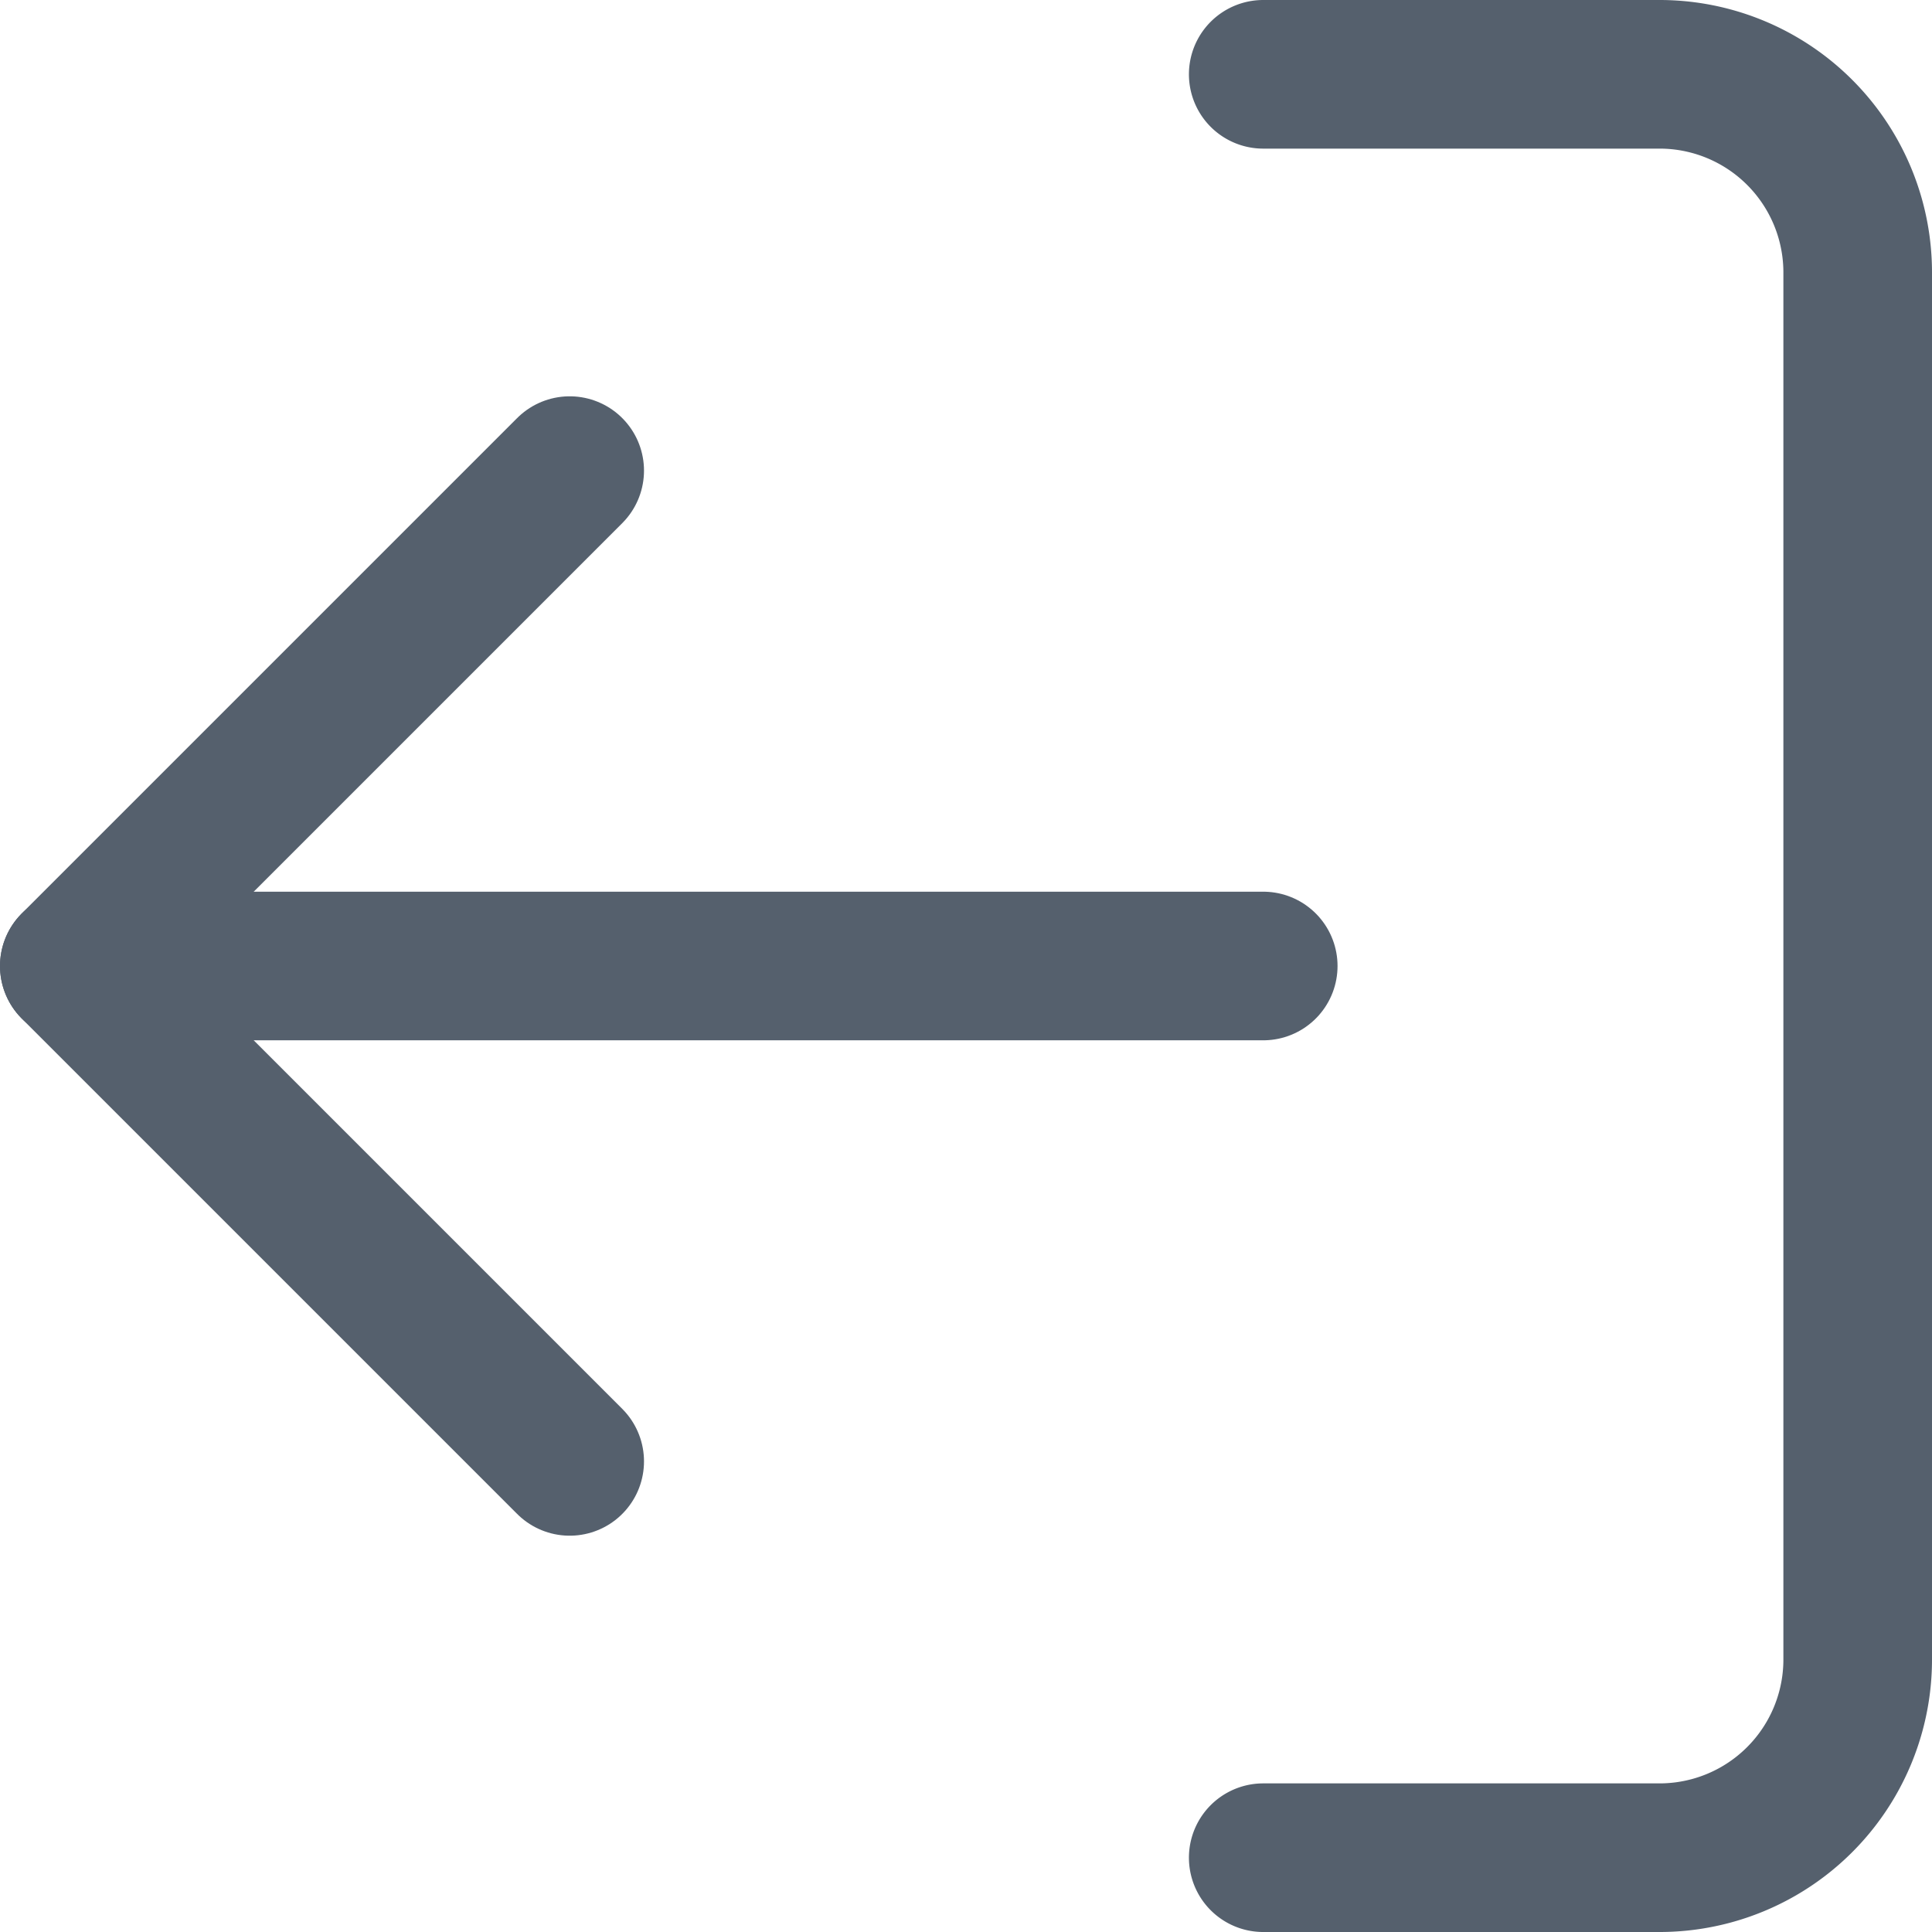 <svg xmlns="http://www.w3.org/2000/svg" width="19.5" height="19.5" viewBox="0 0 19.5 19.5">
  <g id="Group_294" data-name="Group 294" transform="translate(-3177.25 -1585.597)">
    <path id="Path_424" data-name="Path 424" d="M3190,1586.347h4a2,2,0,0,1,2,2v14a2,2,0,0,1-2,2h-4" fill="none" stroke="#55606d" stroke-linecap="round" stroke-linejoin="round" stroke-width="1.5"/>
    <path id="Path_425" data-name="Path 425" d="M3183,1590.347l-5,5,5,5" fill="none" stroke="#55606d" stroke-linecap="round" stroke-linejoin="round" stroke-width="1.5"/>
    <line id="Line_10" data-name="Line 10" x2="12" transform="translate(3178 1595.347)" fill="none" stroke="#55606d" stroke-linecap="round" stroke-linejoin="round" stroke-width="1.5"/>
  </g>
</svg>
